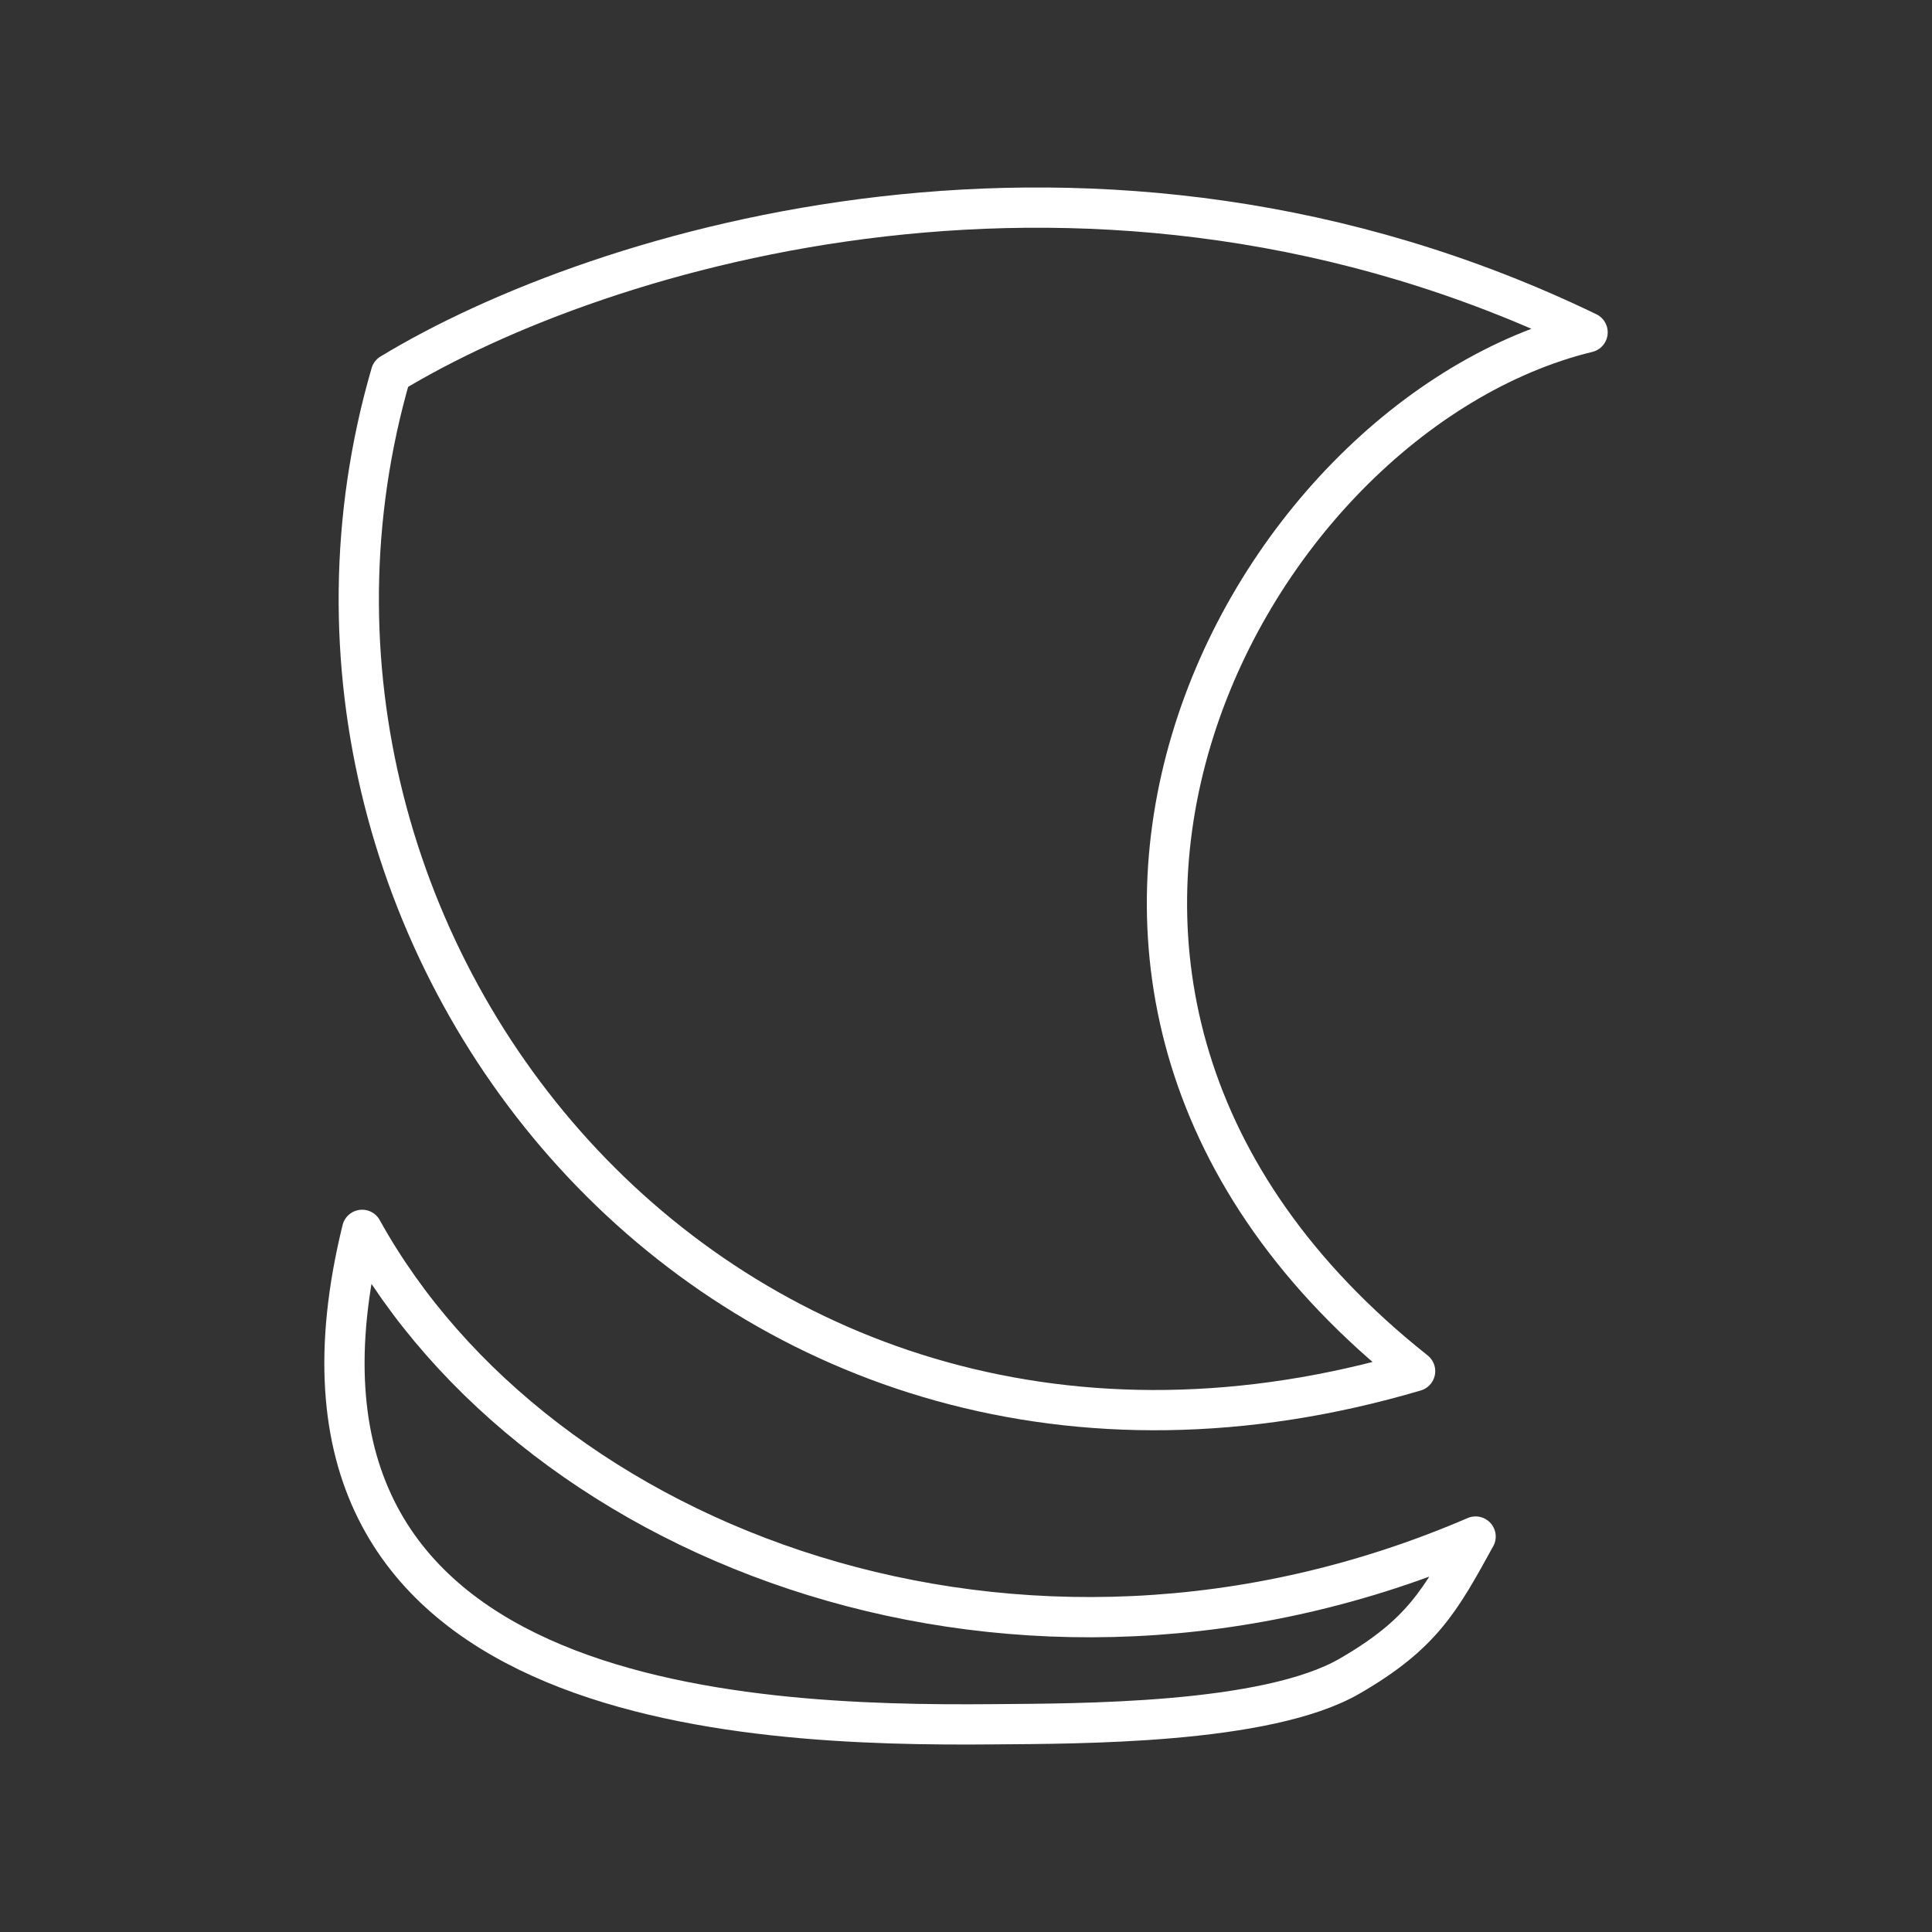 <?xml version="1.0" encoding="UTF-8"?><svg id="b" xmlns="http://www.w3.org/2000/svg" viewBox="0 0 48 48"><rect x="0" y="0" width="48" height="48" fill="#333333" stroke="none"/><defs><style>.c{fill:none;stroke:#fff;stroke-linecap:round;stroke-linejoin:round;}</style></defs><path class="c" d="m9.714,9.284c5.168-3.136,17.493-6.935,29.729-1.027-8.569,2.087-16.256,16.311-4.285,25.809-17.051,5.036-29.597-10.514-25.445-24.782Z"/><path class="c" d="m36.66,38.175c-.874,1.59-1.328,2.425-3.128,3.467-2.075,1.2-6.756,1.179-8.856,1.197-6.166.054-18.606-.379-15.679-12.284,4.362,7.885,16.334,12.501,27.664,7.62Z"/></svg>